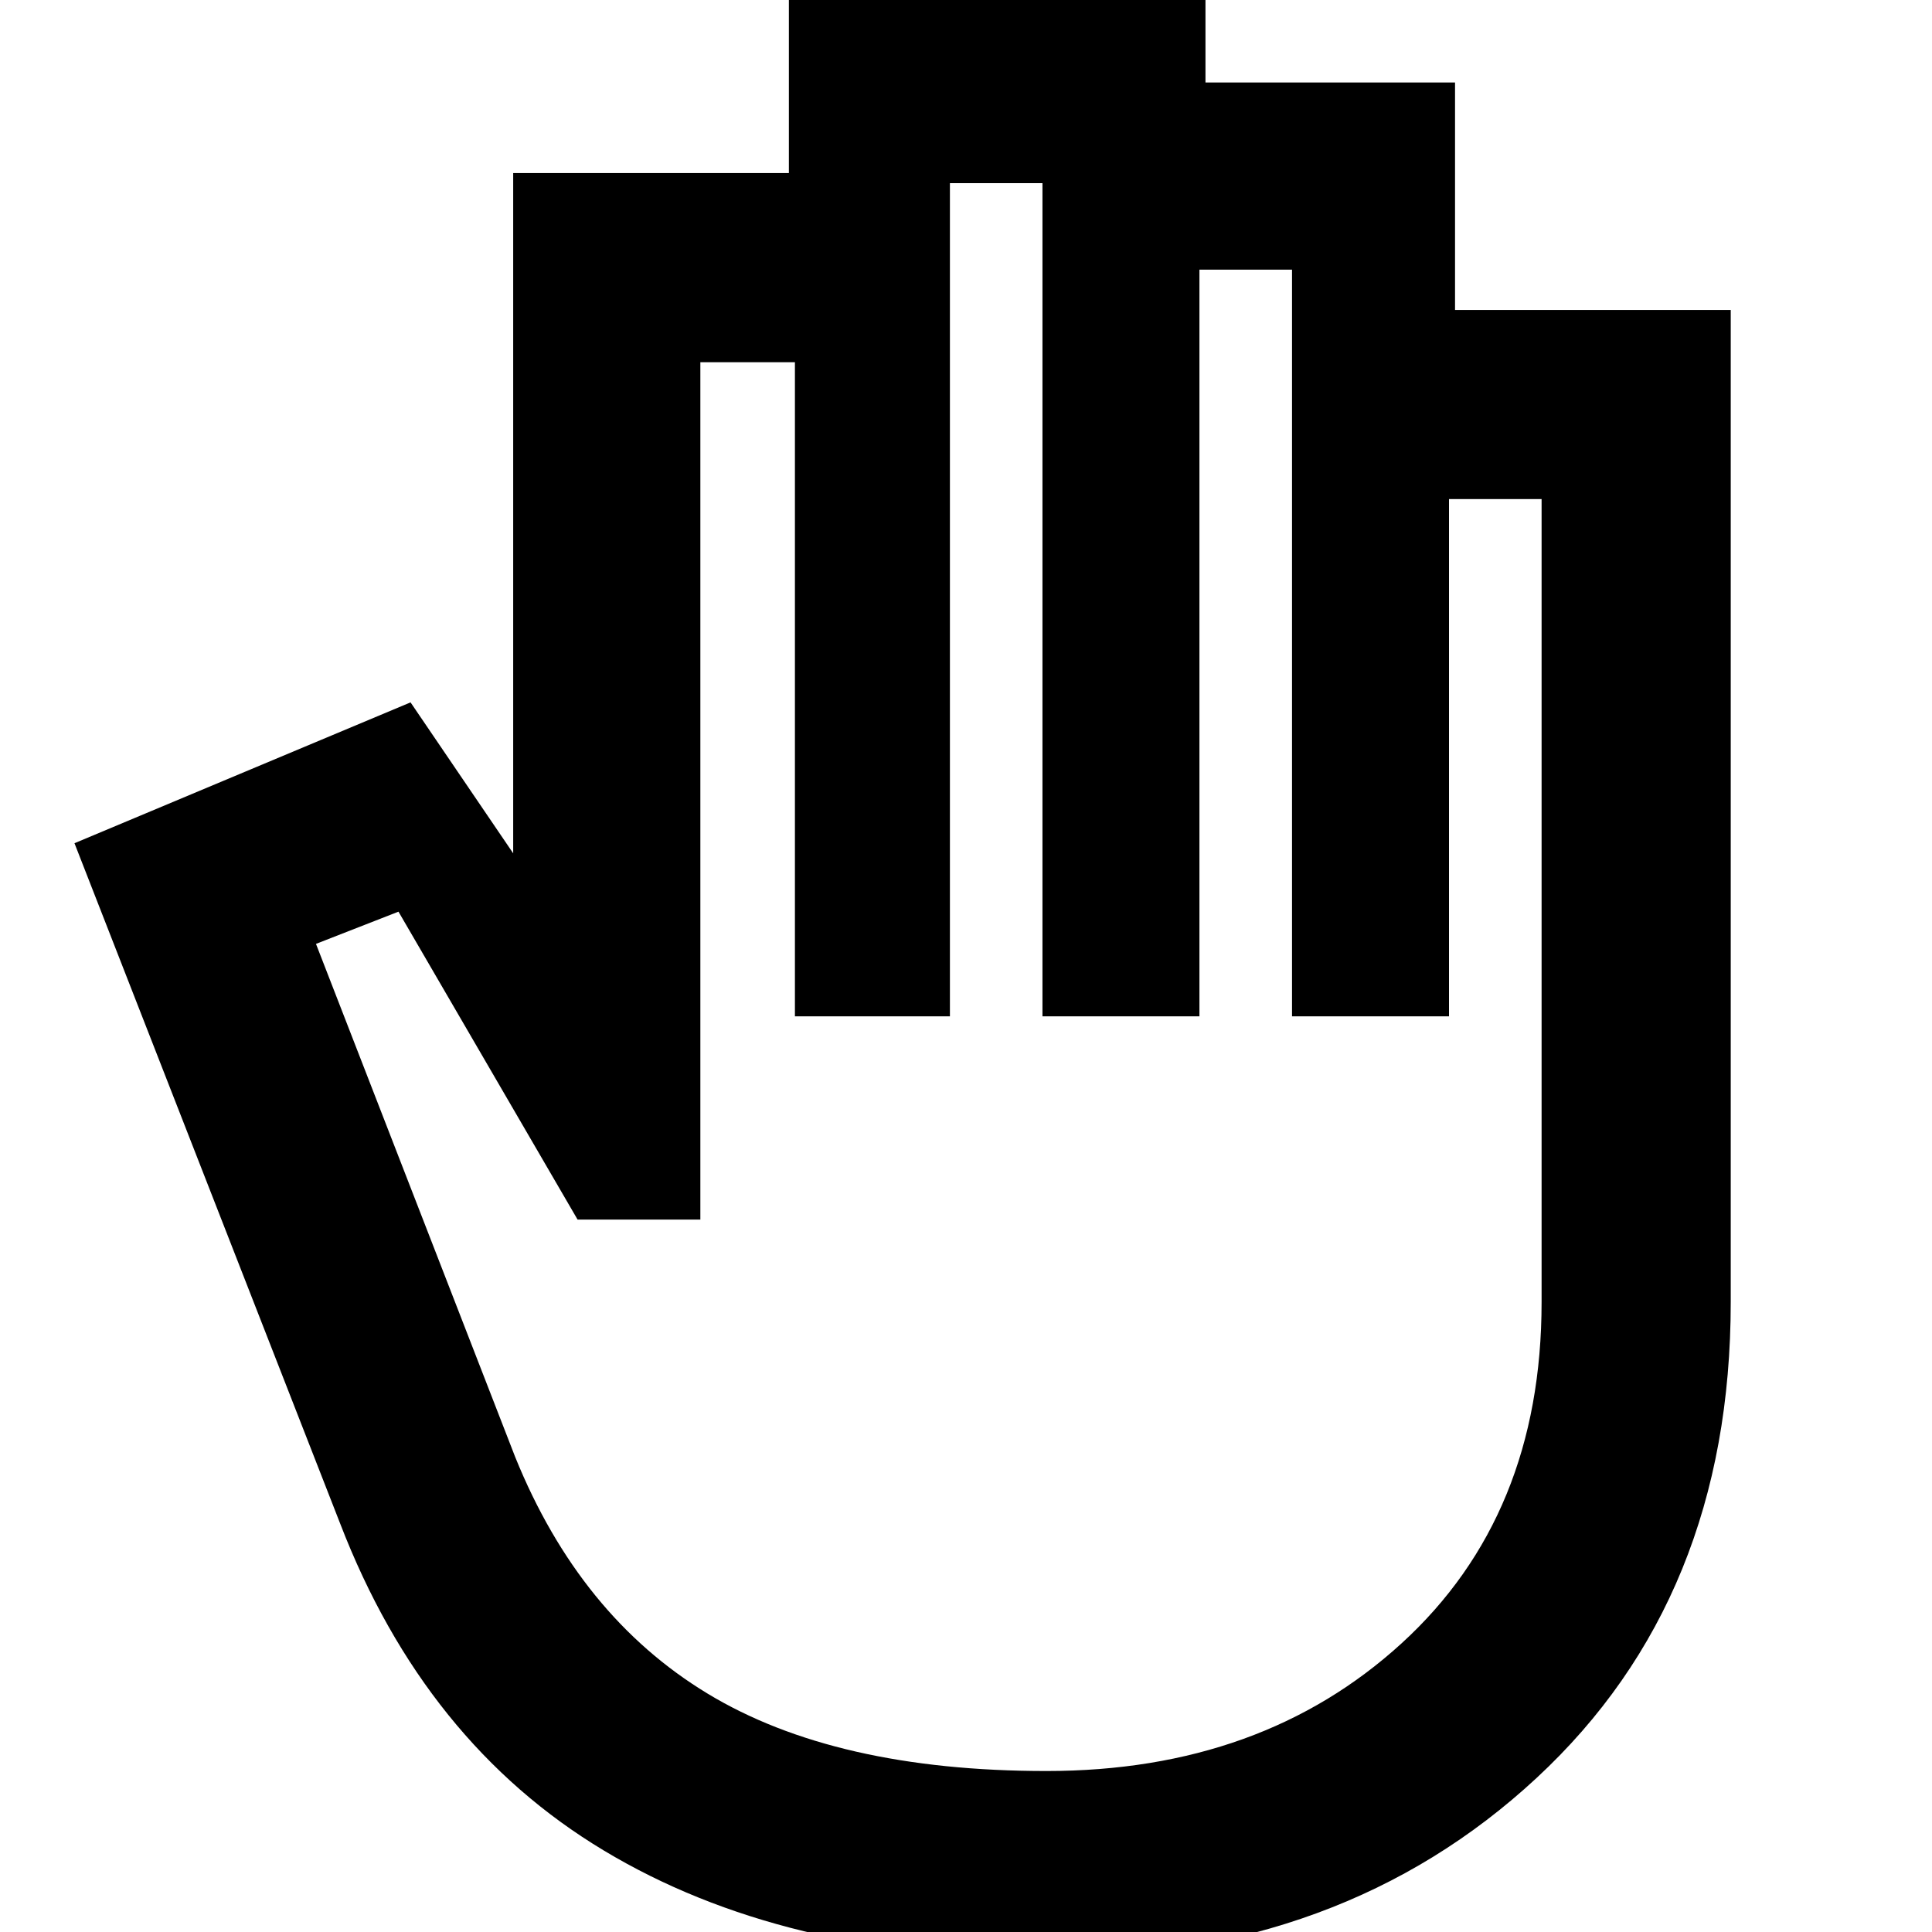 <svg xmlns="http://www.w3.org/2000/svg" height="40" width="40"><path d="M21.667 40.542q-5.459 0-9.167-2.23-3.708-2.229-5.458-6.77l-5.5-14.084L8.5 14.542l2.125 3.125V3.583h5.708V-.125h8.625v1.833h5.167v4.709h5.708v20.541q0 6.125-4.021 9.854-4.02 3.73-10.145 3.73Zm0-3.875q4.458 0 7.354-2.646t2.896-7.063V10.333H30v10.709h-3.25V5.583h-1.917v15.459h-3.25V3.792h-1.916v17.25h-3.209V7.5H14.5v17.75h-2.542L8.25 18.875l-1.708.667 4.125 10.625q1.333 3.291 3.979 4.895 2.646 1.605 7.021 1.605Z"/></svg>